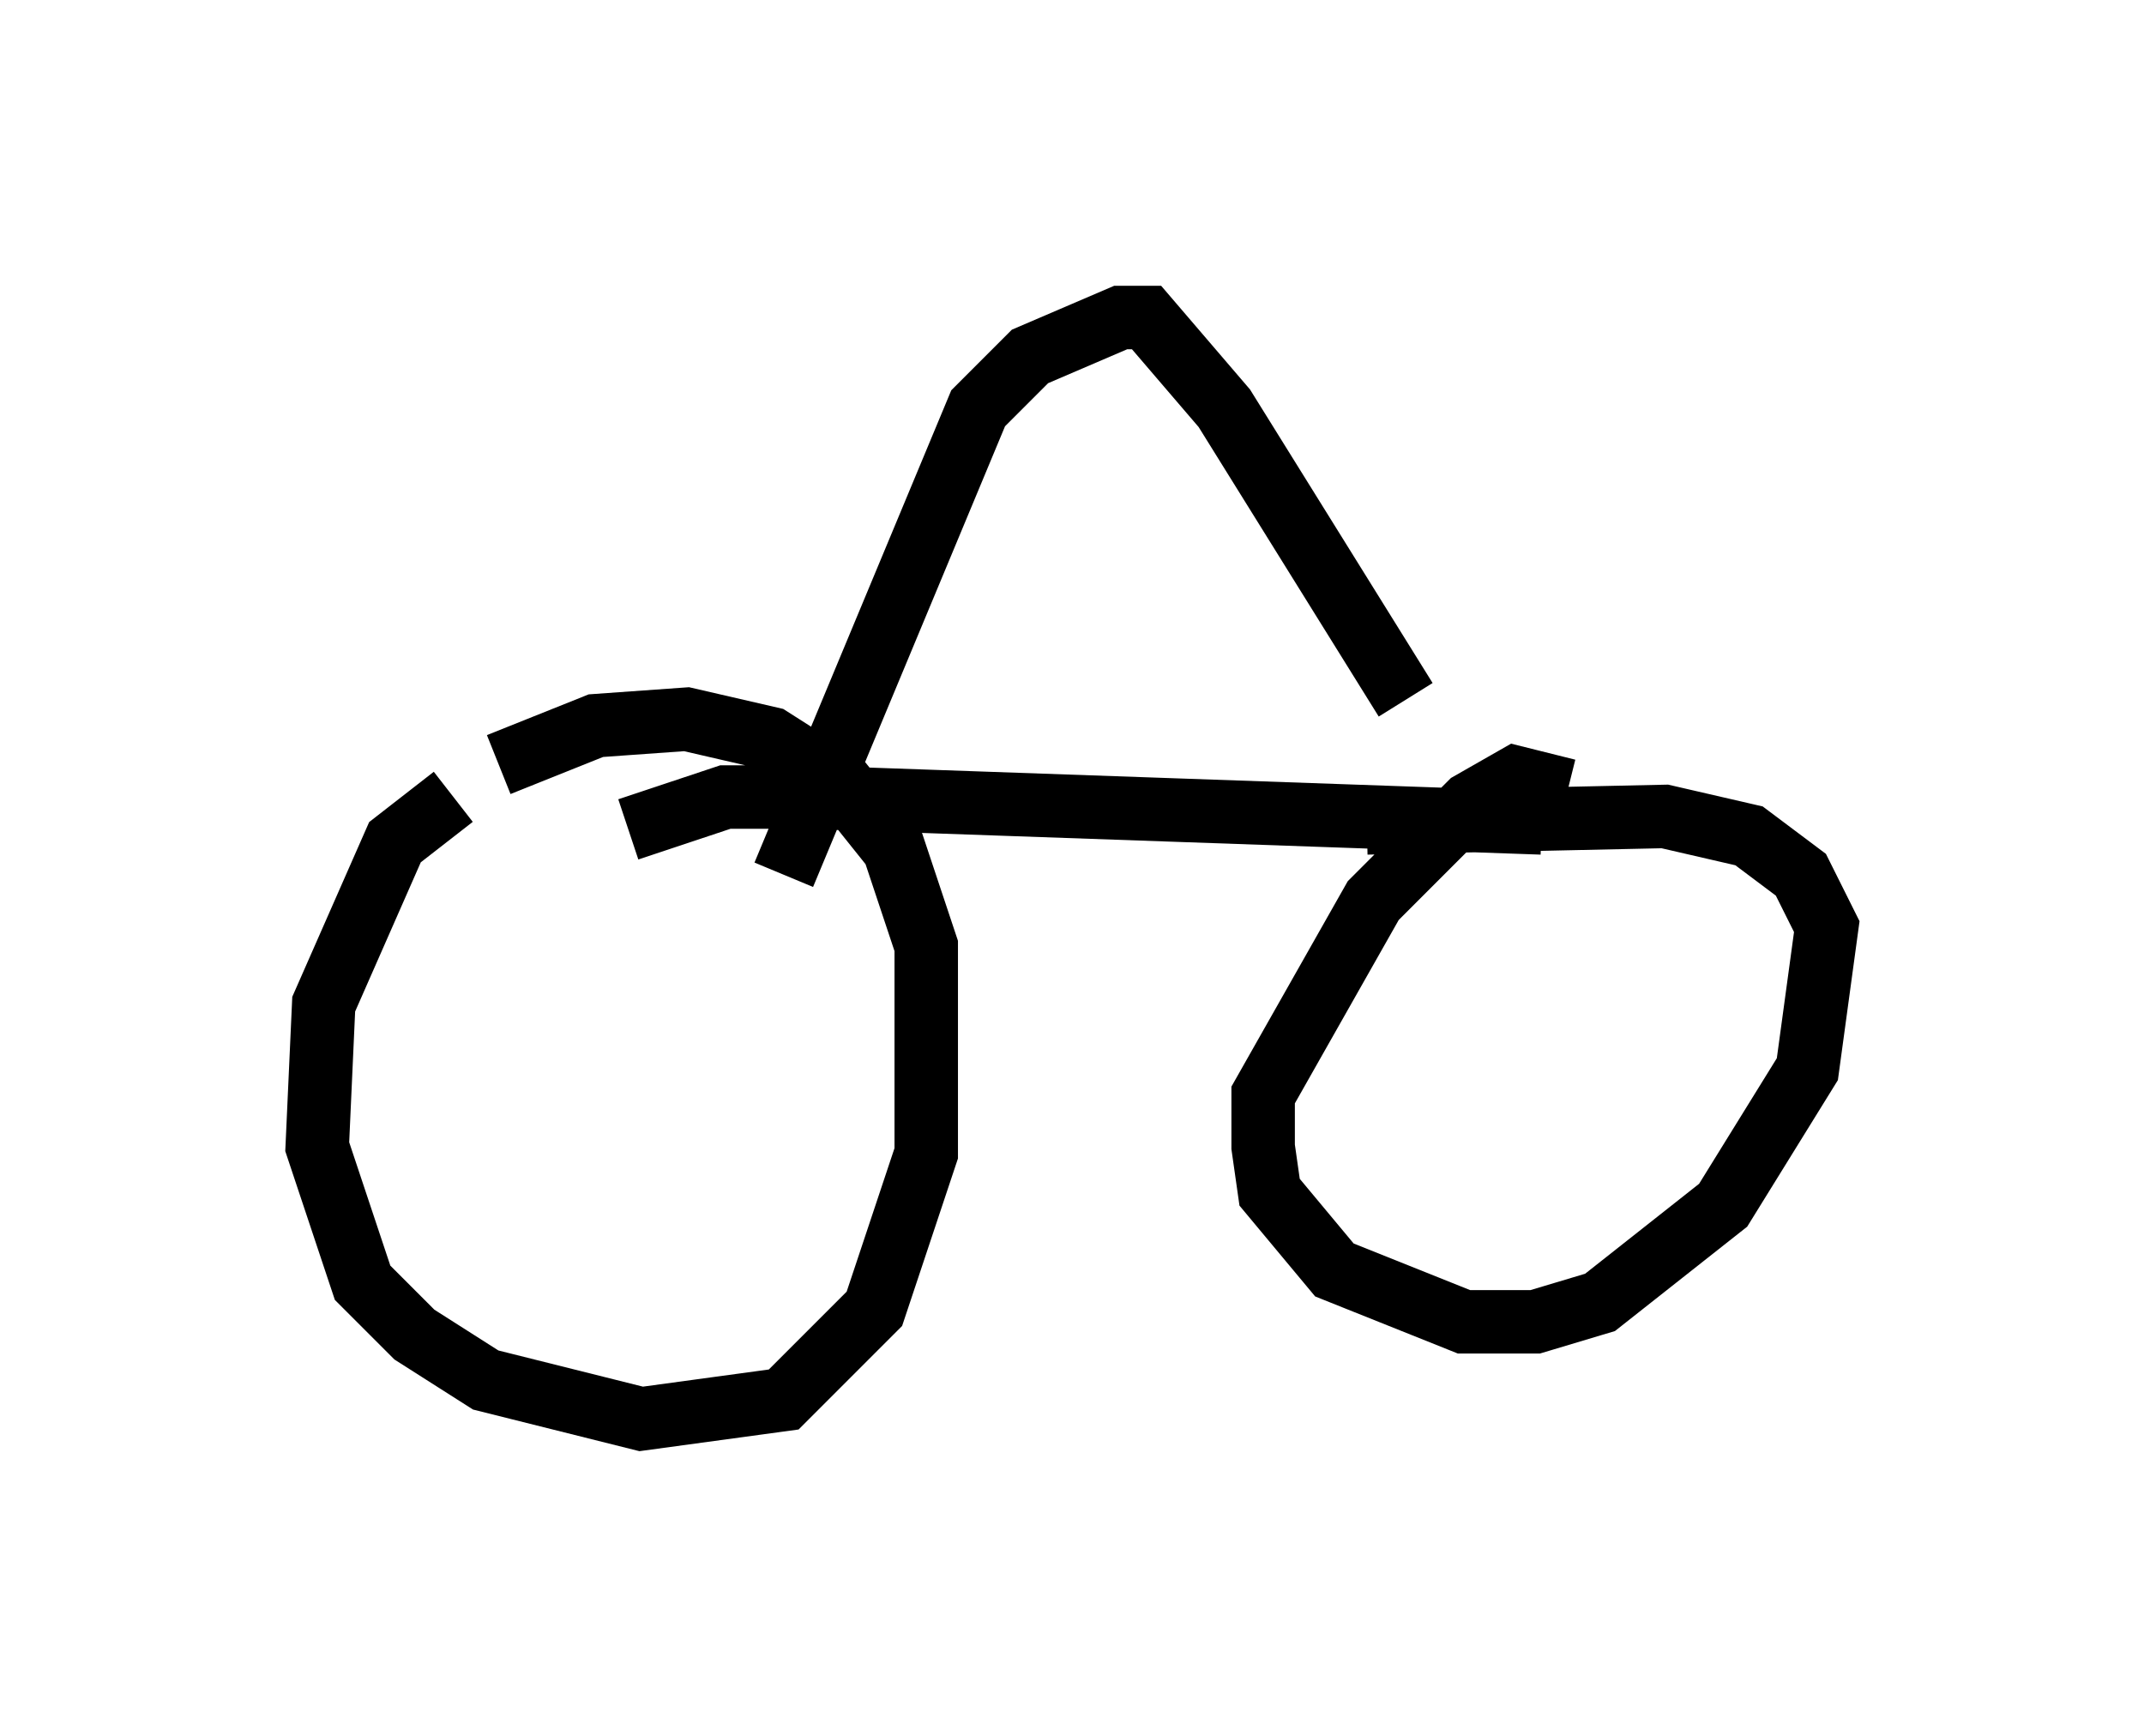 <?xml version="1.0" encoding="utf-8" ?>
<svg baseProfile="full" height="27.354" version="1.1" width="33.786" xmlns="http://www.w3.org/2000/svg" xmlns:ev="http://www.w3.org/2001/xml-events" xmlns:xlink="http://www.w3.org/1999/xlink"><defs /><rect fill="white" height="27.354" width="33.786" x="0" y="0" /><path d="M9.185, 11.942 m-2.042, 0.613 l-0.919, 0.715 -1.123, 2.552 l-0.102, 2.246 0.715, 2.144 l0.817, 0.817 1.123, 0.715 l2.45, 0.613 2.246, -0.306 l1.429, -1.429 0.817, -2.45 l0.0, -3.267 -0.51, -1.531 l-0.817, -1.021 -1.123, -0.715 l-1.327, -0.306 -1.429, 0.102 l-1.531, 0.613 m16.844, 0.408 l-0.817, -0.204 -0.715, 0.408 l-1.531, 1.531 -1.735, 3.063 l0.0, 0.817 0.102, 0.715 l1.021, 1.225 2.042, 0.817 l1.123, 0.0 1.021, -0.306 l1.94, -1.531 1.327, -2.144 l0.306, -2.246 -0.408, -0.817 l-0.817, -0.613 -1.327, -0.306 l-4.696, 0.102 m-11.638, 0.102 l1.531, -0.51 1.225, 0.0 l11.638, 0.408 m-11.944, 0.817 l3.063, -7.35 0.817, -0.817 l1.429, -0.613 0.408, 0.0 l1.225, 1.429 2.858, 4.594 " fill="none" stroke="black" stroke-width="1" /></svg>